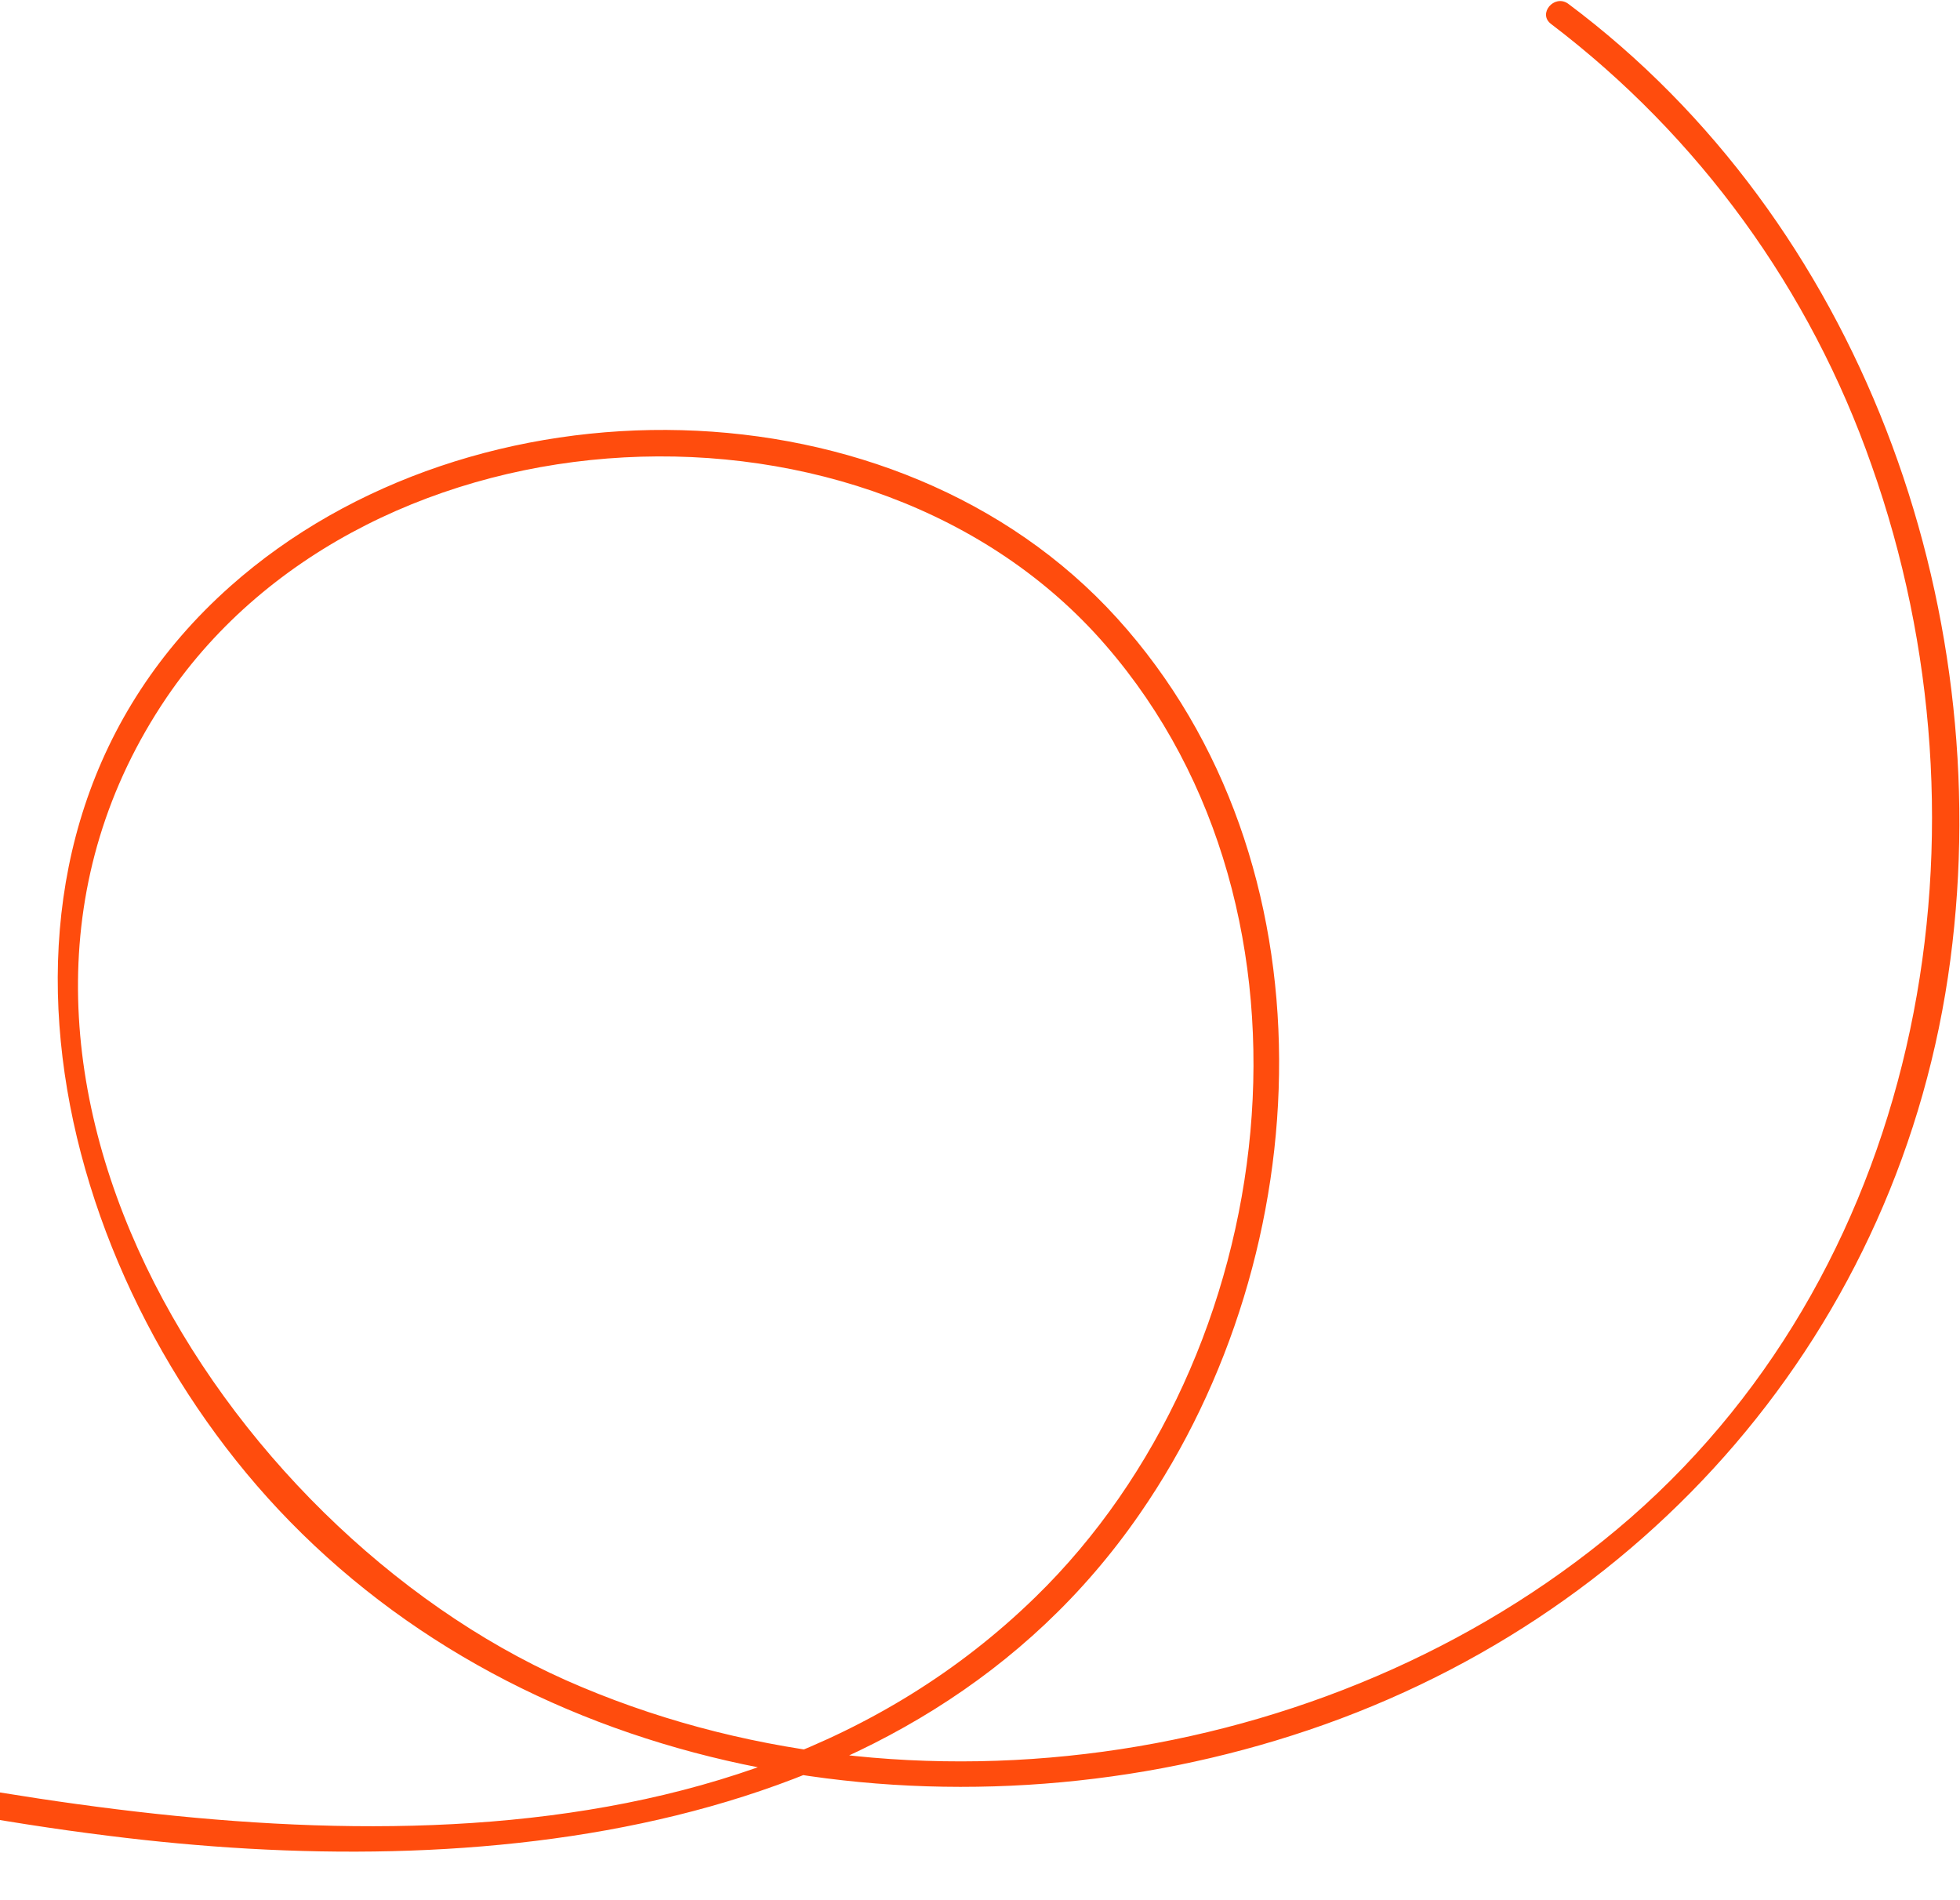 <svg version="1.2" xmlns="http://www.w3.org/2000/svg" viewBox="0 0 326 316" width="326" height="316">
	<title>design-svg</title>
	<style>
		.s0 { fill: #ff4c0d } 
	</style>
	<path id="Layer" class="s0" d="m260.8 0.6c48.5 36.2 71.4 99.7 63.6 159-8.1 61.4-50.8 110.3-109.5 129-56.6 18.1-124.1 8-166.7-35.6-39.9-40.8-57.6-113.1-9.9-155.5 40.3-35.8 110.8-35.2 147.5 5.3 36.7 40.5 33.9 105.4 3.8 148.9-37.8 54.8-110.8 61.2-171.4 53.6-73.4-9-149.5-40.3-223.4-17.6-58.3 18-105 66.1-126 122.9-10.7 28.3-14.2 58.9-10.1 89 4.7 32.7 22.7 67.1 52 84.1 32.6 18.9 69.2 3.9 86.7-27.8 19.3-35 11.9-76.7 3.6-113.7-15.7-70.6-42.7-146.2-101.4-192.6-52-41-129.7-57.2-186.3-15.6-64.1 47.1-73.7 134-61.9 206.9 6.3 39.5 17.7 78.2 28.8 116.6 11.2 39.1 22.7 78.1 32.1 117.7 17.7 75 27.5 152.9 12.1 229.3-14.4 71.7-50.8 139.2-112.9 180-57.8 38.2-128.9 51.2-197.2 49.2-85.3-2.5-168.4-26.2-250.8-46.4l-264.3-64.8-126.7-31.1c-2.7-0.7-2-5 0.7-4.4l261.1 64c84.9 20.9 169.6 43.7 255.2 61.7 76.2 16 155.9 25 232.4 5.6 33.8-8.6 66.6-22.5 95.1-43 30.8-22.4 55.9-51.8 73.3-85.8 76.8-147.2 18.2-313.9-23.2-461.8-19.6-70.5-37.9-147.3-12.3-218.8 11.1-31 30.1-59.9 57-79.3 24.5-17.3 54.2-25.9 84.2-24.5 65 2.6 121.1 43.1 155.6 96.4 19.2 29.8 32.6 63.1 42.7 97 10.3 34.6 20.4 72.2 19.6 108.5-0.6 31-12.7 64-40.3 80.8-24.7 14.9-53.9 9.9-75.7-7.6-47.5-38.2-53.6-106.8-36.5-161.6 17.1-54.3 57-101.8 108.6-126 65.7-30.8 137.9-12.4 205.4 1 64 12.7 145.4 22.1 196.8-28 41.1-40 50.4-113.7 11.7-158.3-39.1-45.2-122.4-41-156.2 8.7-40.4 59.7 9.1 137.9 66.4 163.4 57.3 25.4 129.8 14.2 177.1-27 49.2-43 61.4-114.9 40.1-175-10.2-29.2-28.7-54.7-53.3-73.4-2.3-1.7 0.5-5 2.8-3.4z"/>
</svg>